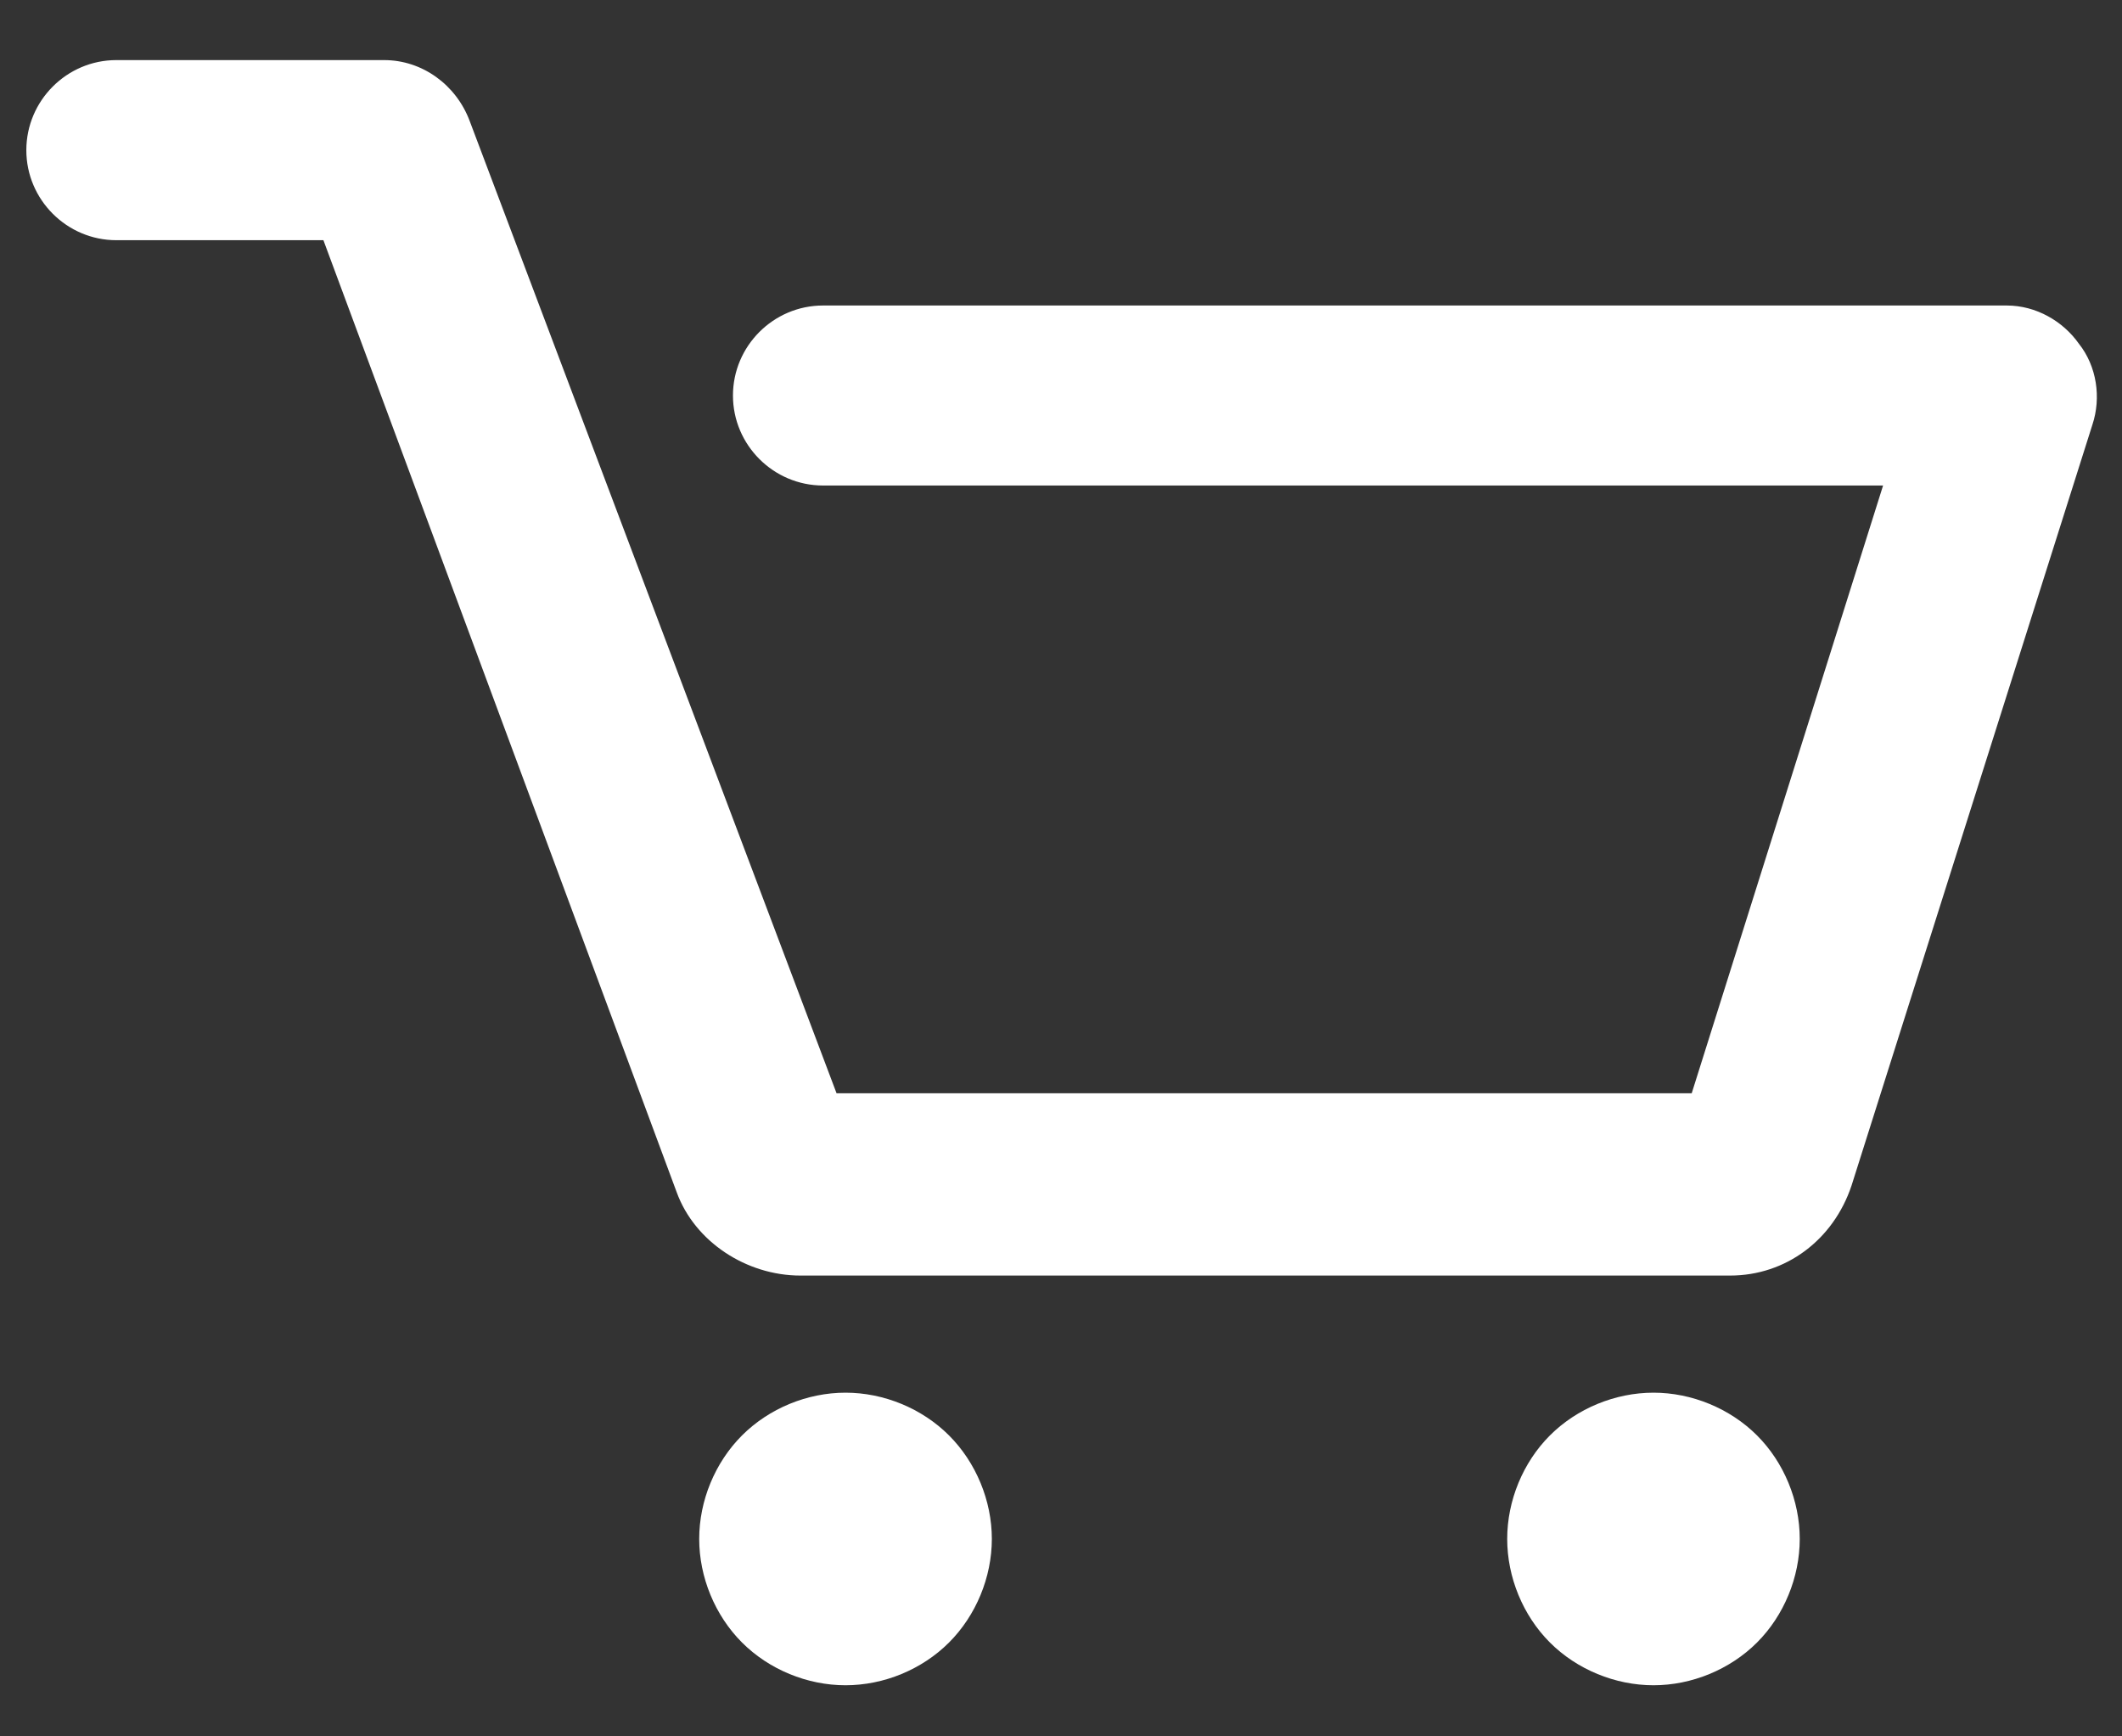 <svg width="22" height="18" viewBox="0 0 22 18" fill="none" xmlns="http://www.w3.org/2000/svg">
<rect x="0" y="0" width="22" height="18" fill="#333333" stroke="none"/>
<path d="M21.693 4.403L19.196 12.29C19.009 12.85 18.519 13.223 17.936 13.223H8.299C7.739 13.223 7.203 12.873 7.016 12.36L3.353 2.49H1.206C0.693 2.49 0.273 2.07 0.273 1.557C0.273 1.043 0.693 0.623 1.206 0.623H3.983C4.379 0.623 4.729 0.88 4.869 1.253L8.673 11.333H17.539L19.523 5.033H8.533C8.019 5.033 7.599 4.613 7.599 4.1C7.599 3.587 8.019 3.167 8.533 3.167H20.806C21.109 3.167 21.389 3.33 21.553 3.563C21.739 3.797 21.786 4.123 21.693 4.403ZM8.766 14.437C8.369 14.437 7.973 14.6 7.693 14.88C7.413 15.16 7.249 15.557 7.249 15.953C7.249 16.35 7.413 16.747 7.693 17.027C7.973 17.307 8.369 17.47 8.766 17.47C9.163 17.47 9.559 17.307 9.839 17.027C10.119 16.747 10.283 16.35 10.283 15.953C10.283 15.557 10.119 15.16 9.839 14.88C9.559 14.6 9.163 14.437 8.766 14.437ZM17.143 14.437C16.746 14.437 16.349 14.6 16.069 14.88C15.789 15.16 15.626 15.557 15.626 15.953C15.626 16.35 15.789 16.747 16.069 17.027C16.349 17.307 16.746 17.47 17.143 17.47C17.539 17.47 17.936 17.307 18.216 17.027C18.496 16.747 18.659 16.35 18.659 15.953C18.659 15.557 18.496 15.16 18.216 14.88C17.936 14.6 17.539 14.437 17.143 14.437Z" fill="white"/>
</svg>
